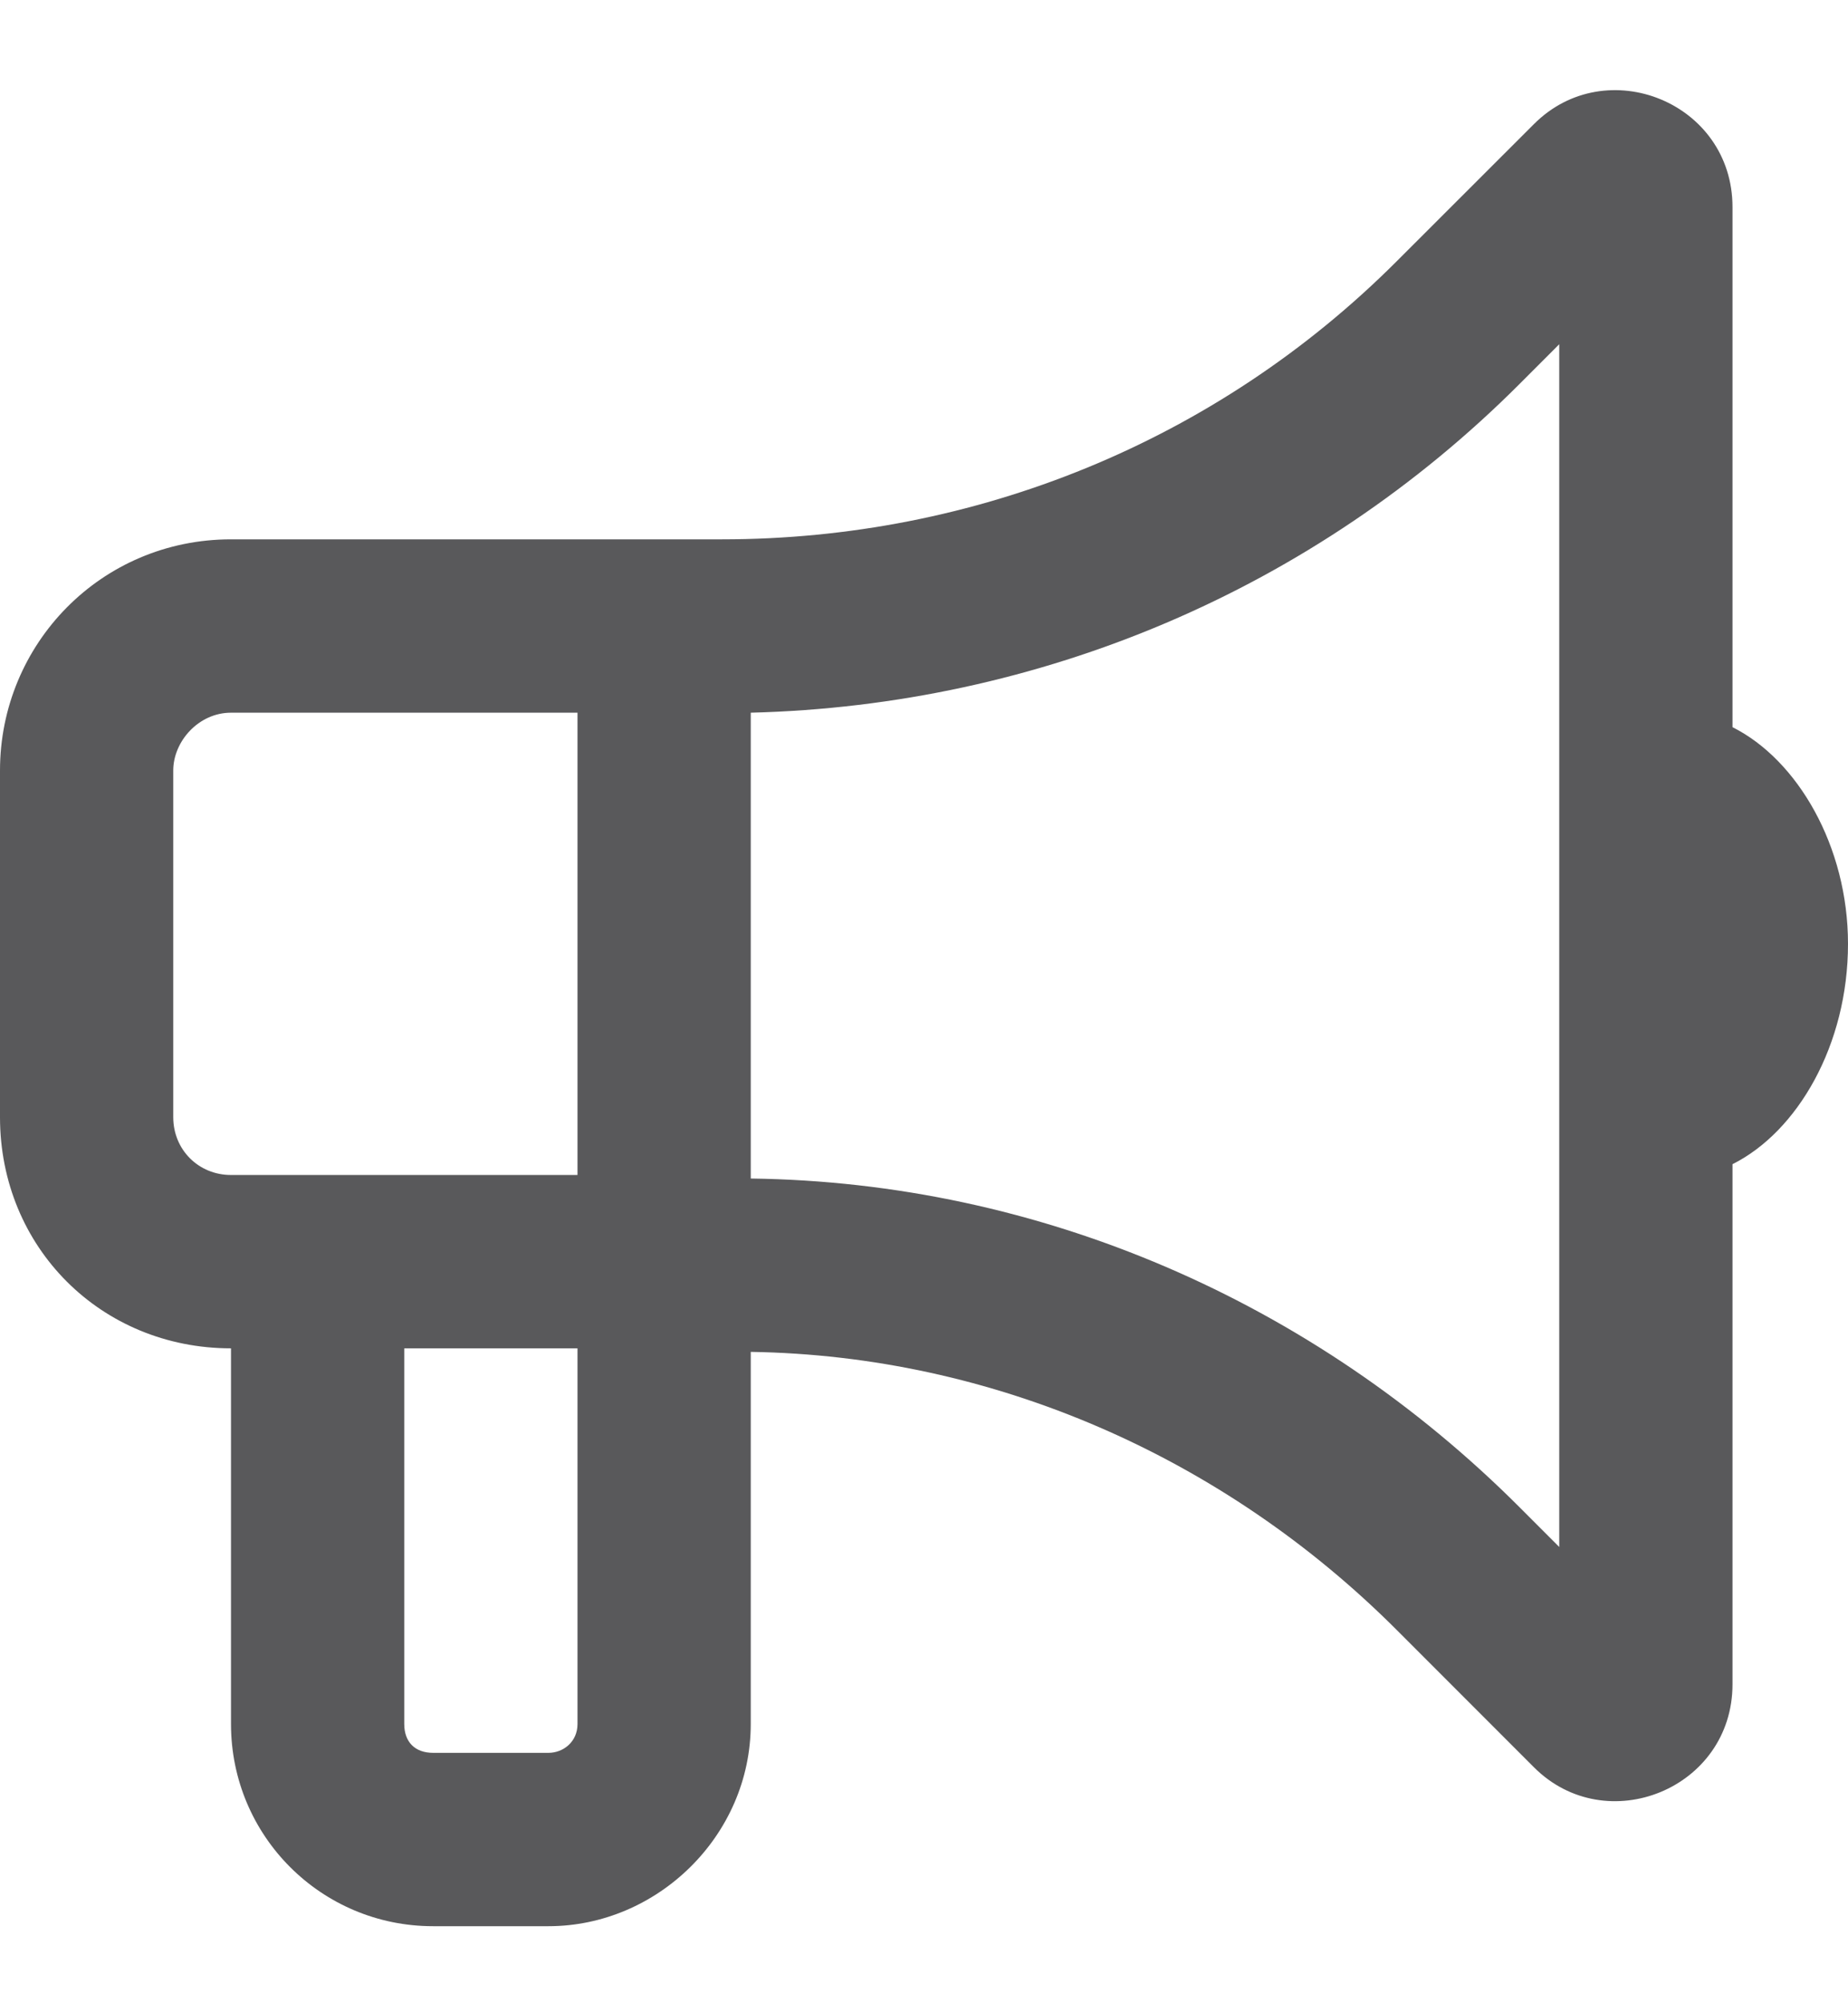 <svg width="12" height="13" viewBox="0 0 12 13" fill="none" xmlns="http://www.w3.org/2000/svg">
  <path
    d="M4.688 3.5C6.328 3.5 7.898 2.867 9.07 1.695L9.961 0.805C10.43 0.336 11.25 0.664 11.25 1.344V4.719C11.672 4.93 12 5.492 12 6.125C12 6.781 11.672 7.344 11.25 7.555V10.93C11.25 11.609 10.43 11.938 9.961 11.469L9.07 10.578C7.945 9.453 6.445 8.797 4.875 8.773V11.188C4.875 11.914 4.266 12.5 3.562 12.5H2.812C2.086 12.5 1.5 11.914 1.5 11.188V8.75C0.656 8.75 0 8.094 0 7.25V5C0 4.18 0.656 3.5 1.5 3.5H4.688ZM10.125 2.234L9.867 2.492C8.531 3.828 6.75 4.578 4.875 4.625V7.648C6.75 7.672 8.531 8.445 9.867 9.781L10.125 10.039V2.234ZM2.625 11.188C2.625 11.305 2.695 11.375 2.812 11.375H3.562C3.656 11.375 3.75 11.305 3.75 11.188V8.75H2.625V11.188ZM1.125 5V7.25C1.125 7.461 1.289 7.625 1.5 7.625H3.75V4.625H1.5C1.289 4.625 1.125 4.812 1.125 5Z"
    fill="#59595B"/>
</svg>
